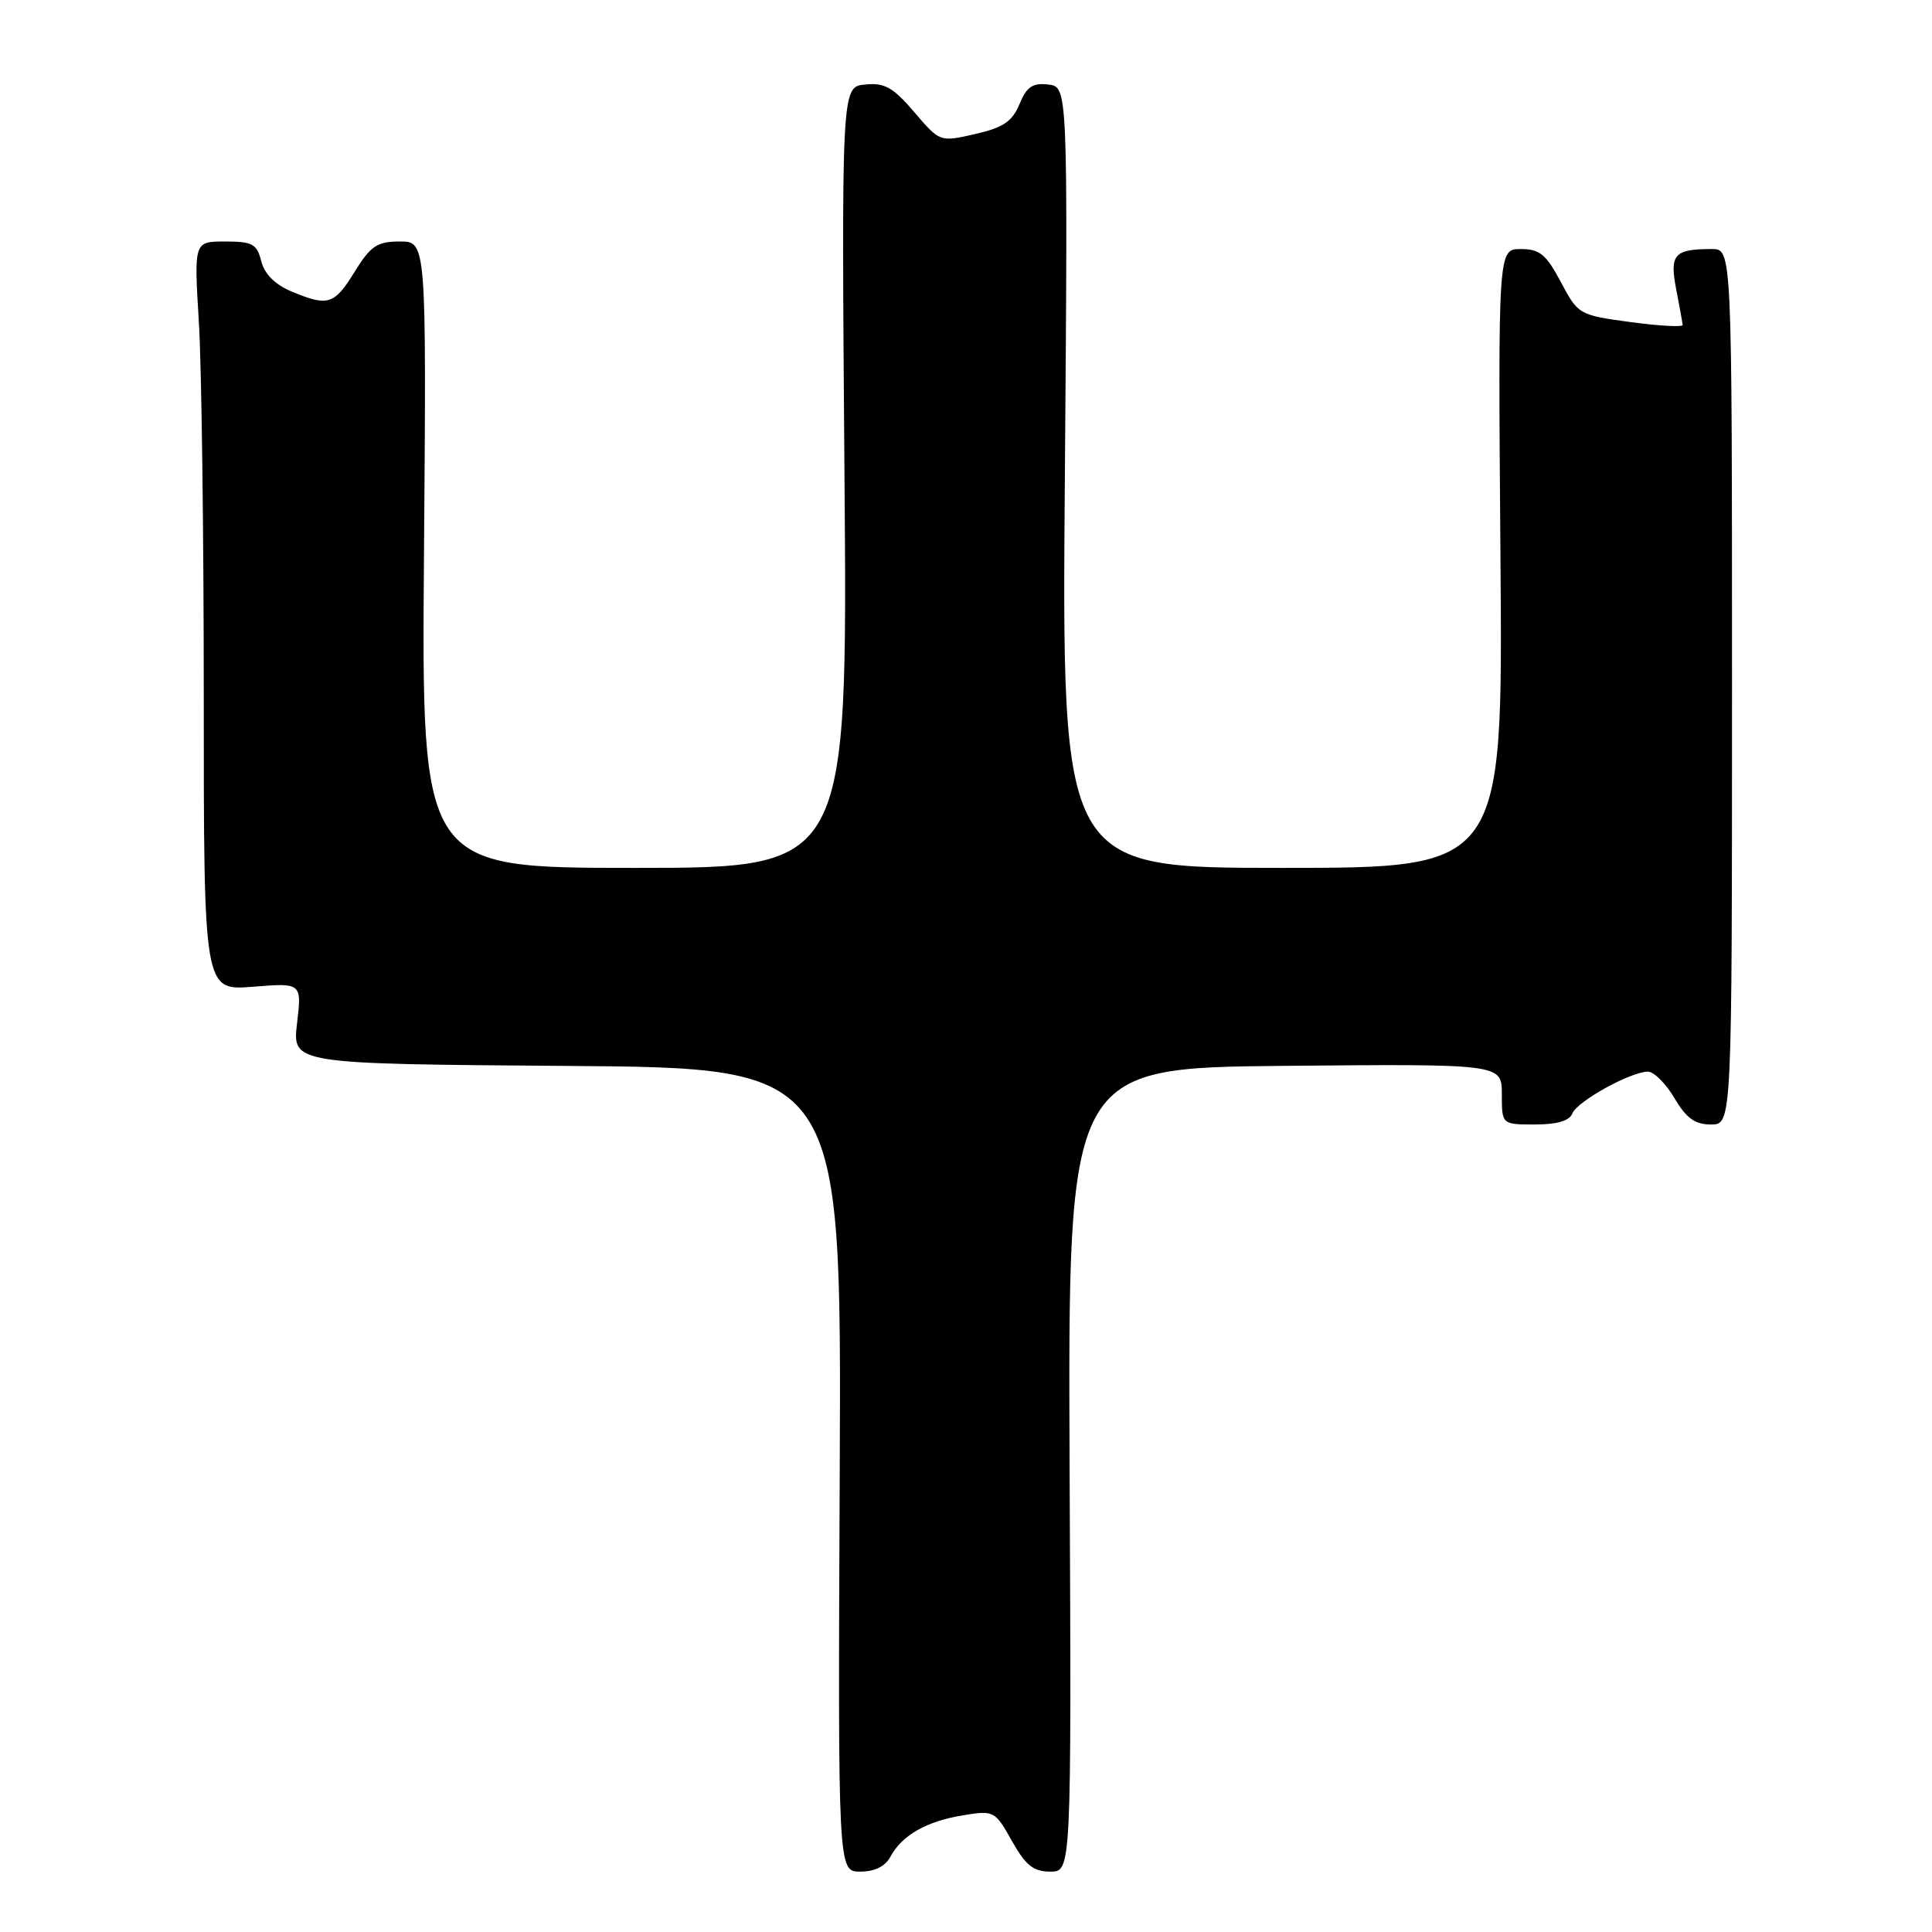 <?xml version="1.0" encoding="UTF-8" standalone="no"?>
<!DOCTYPE svg PUBLIC "-//W3C//DTD SVG 1.1//EN" "http://www.w3.org/Graphics/SVG/1.1/DTD/svg11.dtd" >
<svg xmlns="http://www.w3.org/2000/svg" xmlns:xlink="http://www.w3.org/1999/xlink" version="1.1" viewBox="0 0 256 256">
 <g >
 <path fill="currentColor"
d=" M 118.00 246.00 C 119.51 243.18 122.82 241.30 127.65 240.53 C 131.70 239.87 131.85 239.95 134.08 243.93 C 135.91 247.18 136.94 248.00 139.17 248.00 C 141.97 248.00 141.97 248.00 141.73 194.75 C 141.50 141.50 141.50 141.50 170.25 141.23 C 199.00 140.97 199.00 140.97 199.00 144.98 C 199.00 149.00 199.00 149.00 203.39 149.00 C 206.31 149.00 207.97 148.51 208.34 147.55 C 208.96 145.94 216.08 142.00 218.36 142.00 C 219.15 142.00 220.73 143.57 221.87 145.50 C 223.44 148.17 224.59 149.00 226.72 149.00 C 229.50 149.00 229.50 149.00 229.50 91.00 C 229.50 33.00 229.50 33.00 226.83 33.00 C 221.84 33.00 221.21 33.70 222.10 38.30 C 222.55 40.61 222.93 42.75 222.96 43.06 C 222.98 43.36 219.88 43.19 216.07 42.68 C 209.22 41.75 209.11 41.69 206.82 37.37 C 204.87 33.70 204.03 33.00 201.50 33.00 C 198.50 33.00 198.50 33.00 198.82 74.00 C 199.14 115.00 199.14 115.00 169.92 115.00 C 140.69 115.00 140.69 115.00 141.10 63.25 C 141.50 11.50 141.50 11.50 138.89 11.20 C 136.82 10.96 136.04 11.49 135.09 13.79 C 134.13 16.10 132.94 16.91 129.21 17.76 C 124.54 18.83 124.54 18.83 121.15 14.86 C 118.34 11.57 117.21 10.94 114.63 11.20 C 111.50 11.50 111.50 11.50 111.90 63.25 C 112.31 115.00 112.31 115.00 84.09 115.00 C 55.86 115.00 55.86 115.00 56.18 73.50 C 56.50 32.00 56.50 32.00 52.99 32.00 C 49.97 32.00 49.13 32.56 47.00 36.00 C 44.28 40.40 43.49 40.65 38.60 38.61 C 36.44 37.70 35.04 36.30 34.62 34.61 C 34.04 32.32 33.45 32.00 29.83 32.00 C 25.70 32.00 25.70 32.00 26.35 42.66 C 26.71 48.52 27.00 70.85 27.00 92.29 C 27.00 131.27 27.00 131.27 33.50 130.75 C 39.99 130.23 39.99 130.23 39.36 135.60 C 38.73 140.97 38.73 140.97 75.11 141.24 C 111.50 141.50 111.50 141.50 111.27 194.75 C 111.03 248.00 111.03 248.00 113.98 248.00 C 115.91 248.00 117.30 247.31 118.00 246.00 Z "/>
</g>
</svg>